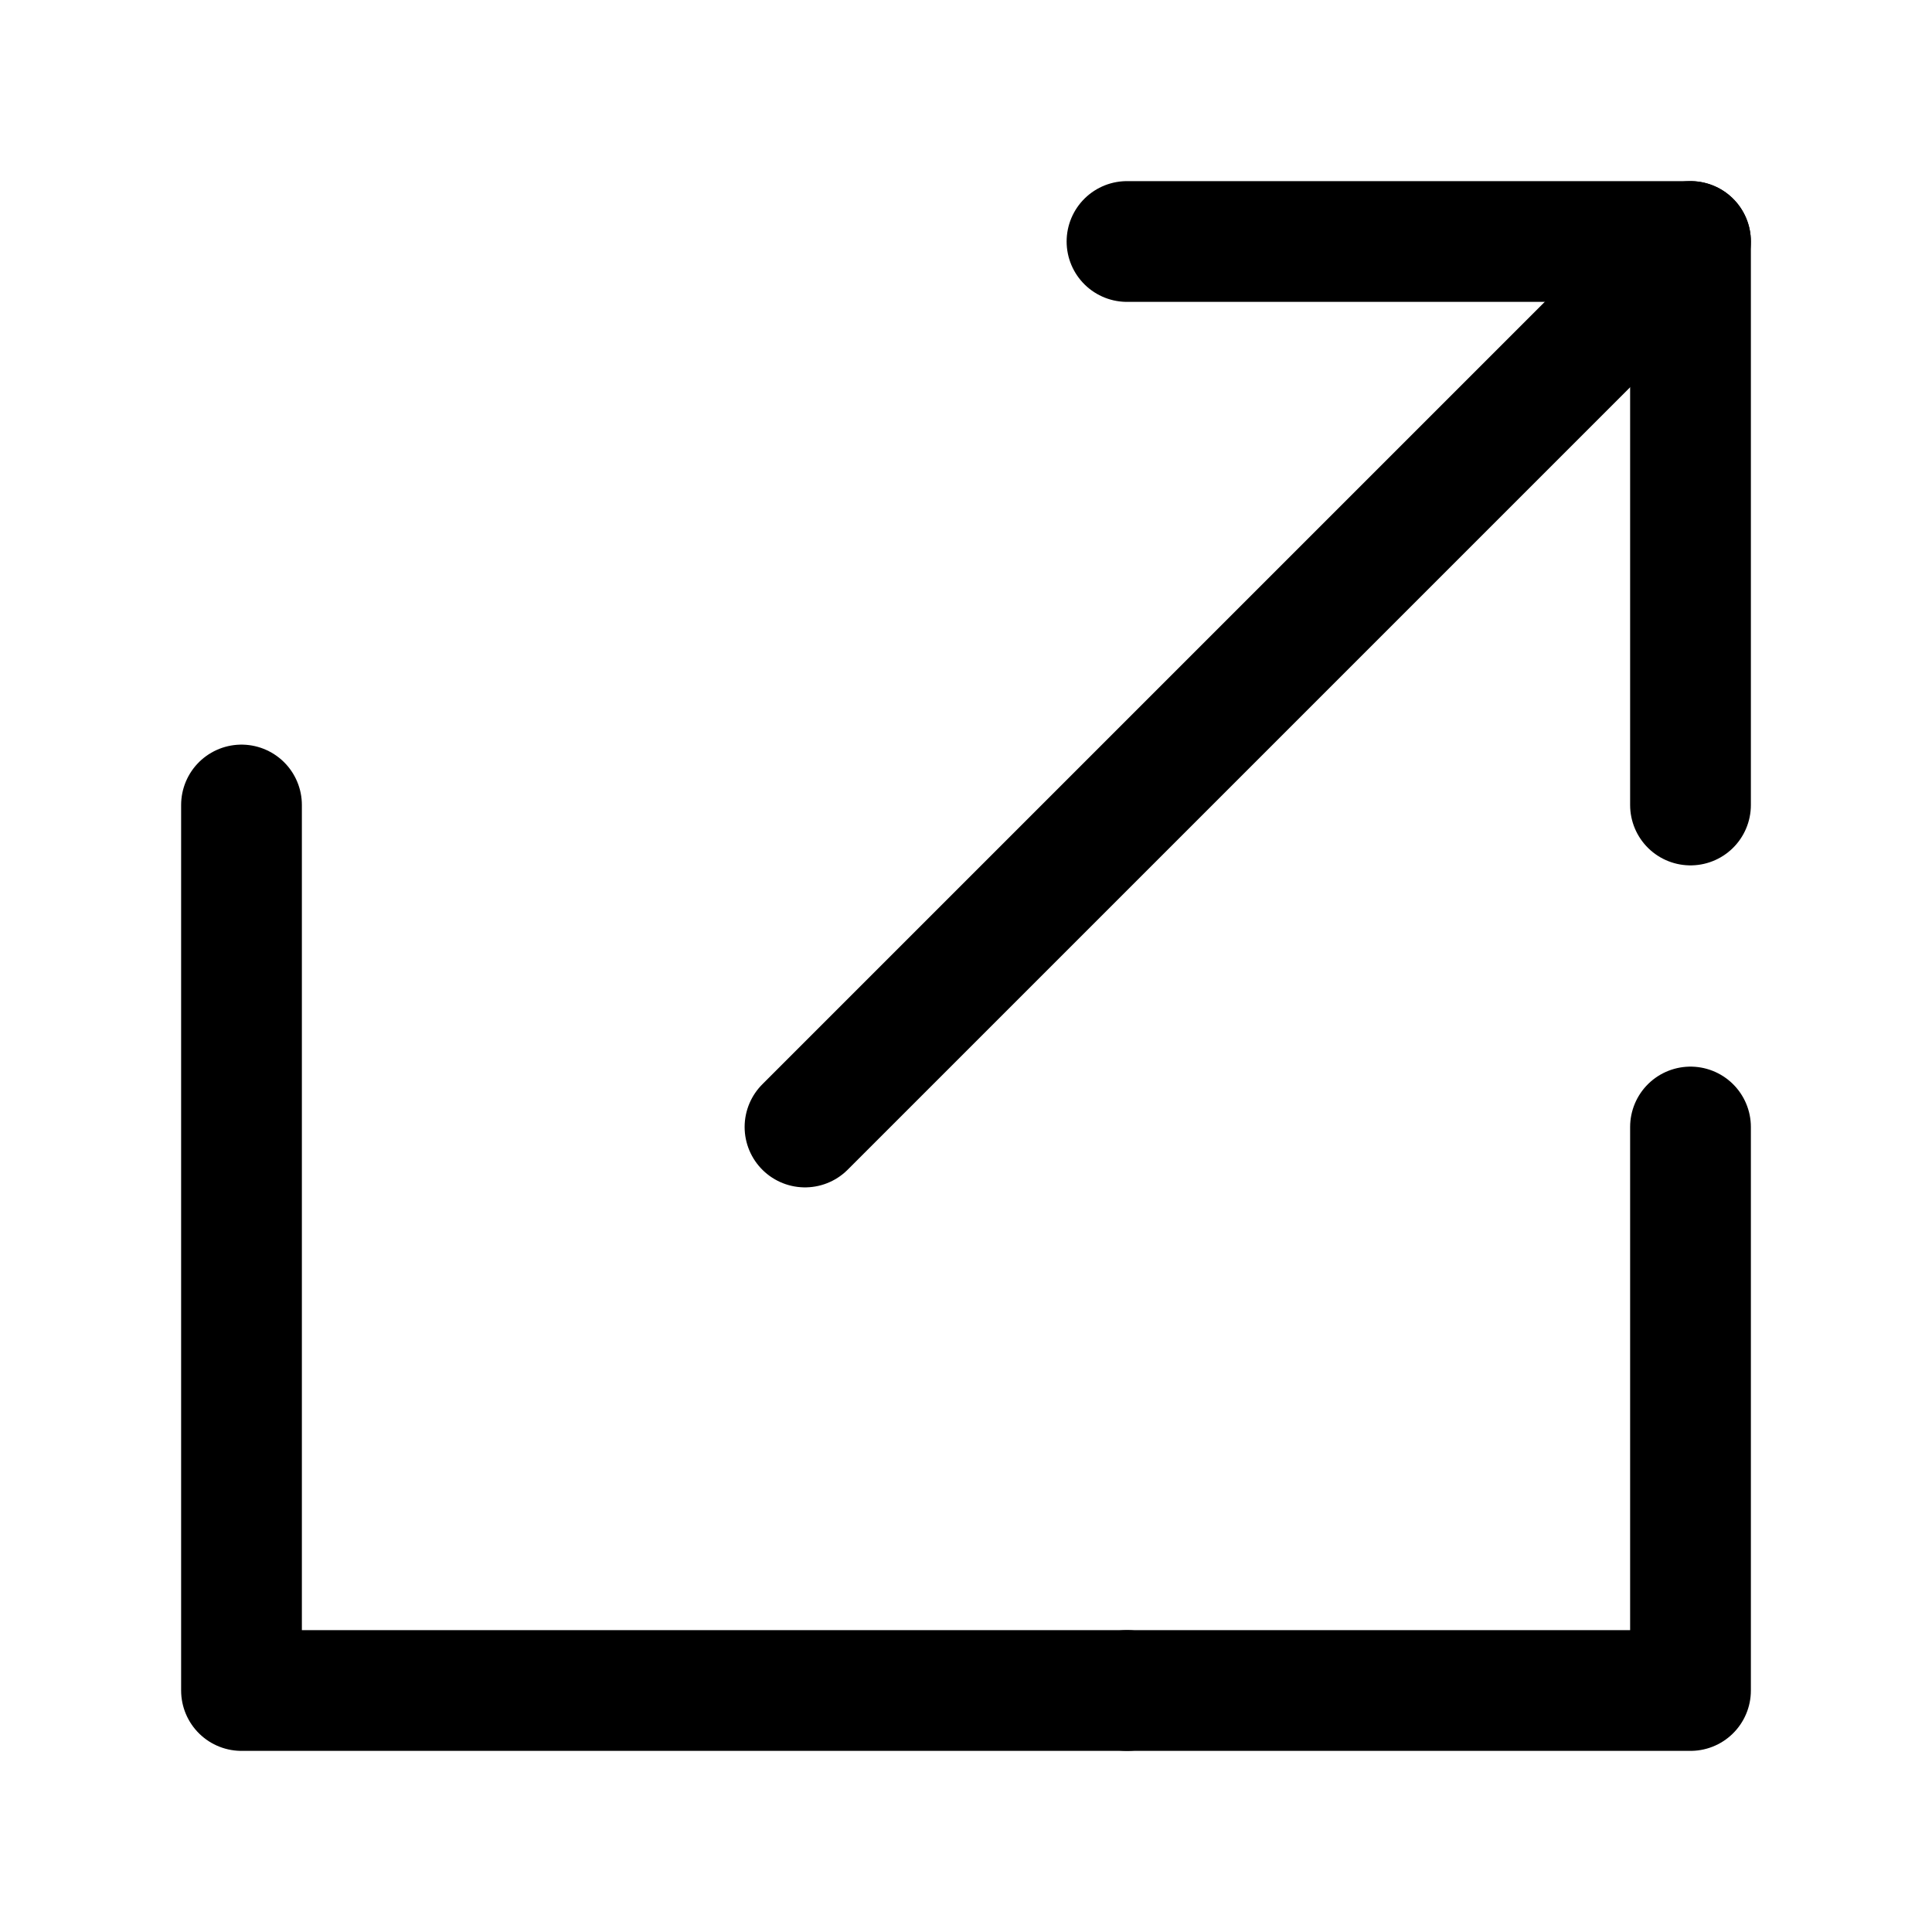 <svg xmlns="http://www.w3.org/2000/svg" viewBox="0 0 24 24" fill="none" stroke="currentColor" stroke-width="1.5" stroke-linecap="round" stroke-linejoin="round">
  <path d="M14 3h7v7"/>
  <path d="M10 14L21 3"/>
  <path d="M21 14v7h-7"/>
  <path d="M3 10v11h11"/>
</svg>
